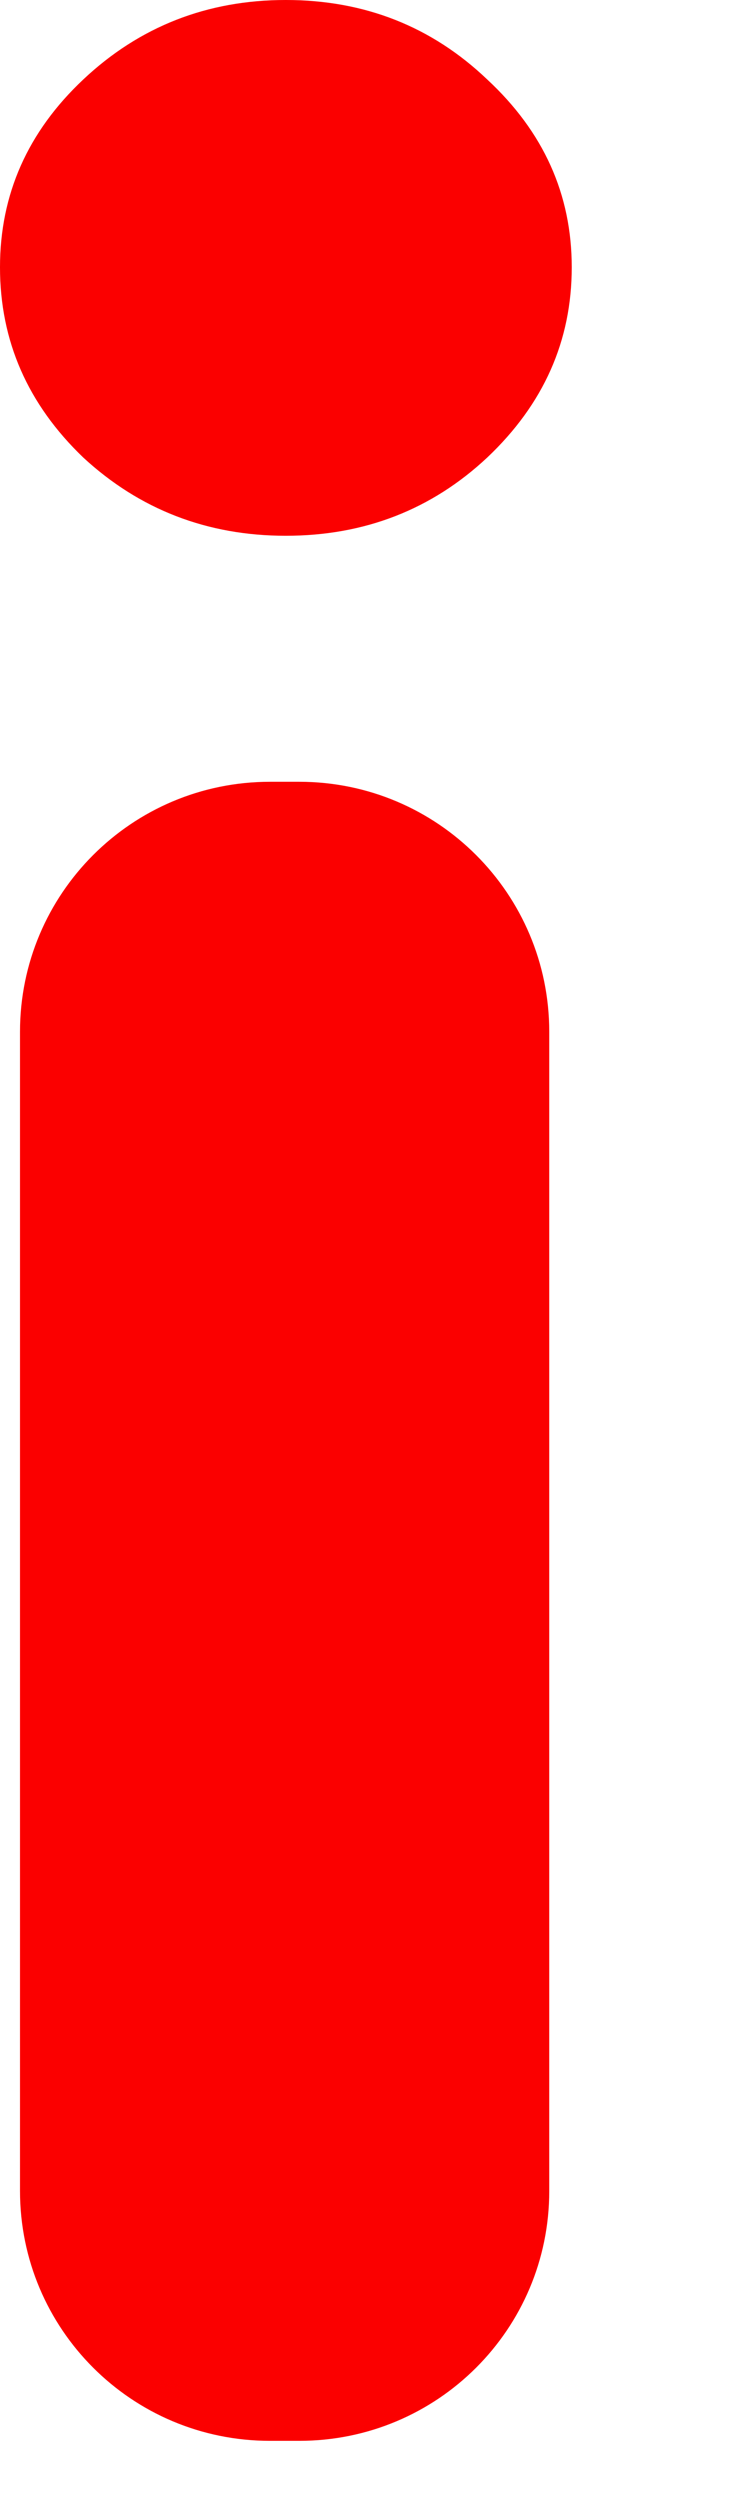 <svg width="3" height="10" viewBox="0 0 3 10" fill="none" xmlns="http://www.w3.org/2000/svg">
<path d="M1.08 9.763C0.527 9.763 0.08 9.316 0.08 8.763V4.127C0.08 3.575 0.527 3.127 1.08 3.127H1.197C1.75 3.127 2.197 3.575 2.197 4.127V8.764C2.197 9.316 1.75 9.763 1.197 9.763H1.08ZM1.143 2.143C0.829 2.143 0.558 2.038 0.333 1.83C0.111 1.617 0 1.364 0 1.069C0 0.777 0.111 0.527 0.333 0.318C0.558 0.106 0.829 0 1.143 0C1.458 0 1.727 0.106 1.949 0.318C2.174 0.527 2.287 0.777 2.287 1.069C2.287 1.364 2.174 1.617 1.949 1.83C1.727 2.038 1.458 2.143 1.143 2.143Z" fill="#FB0000"/>
</svg>
